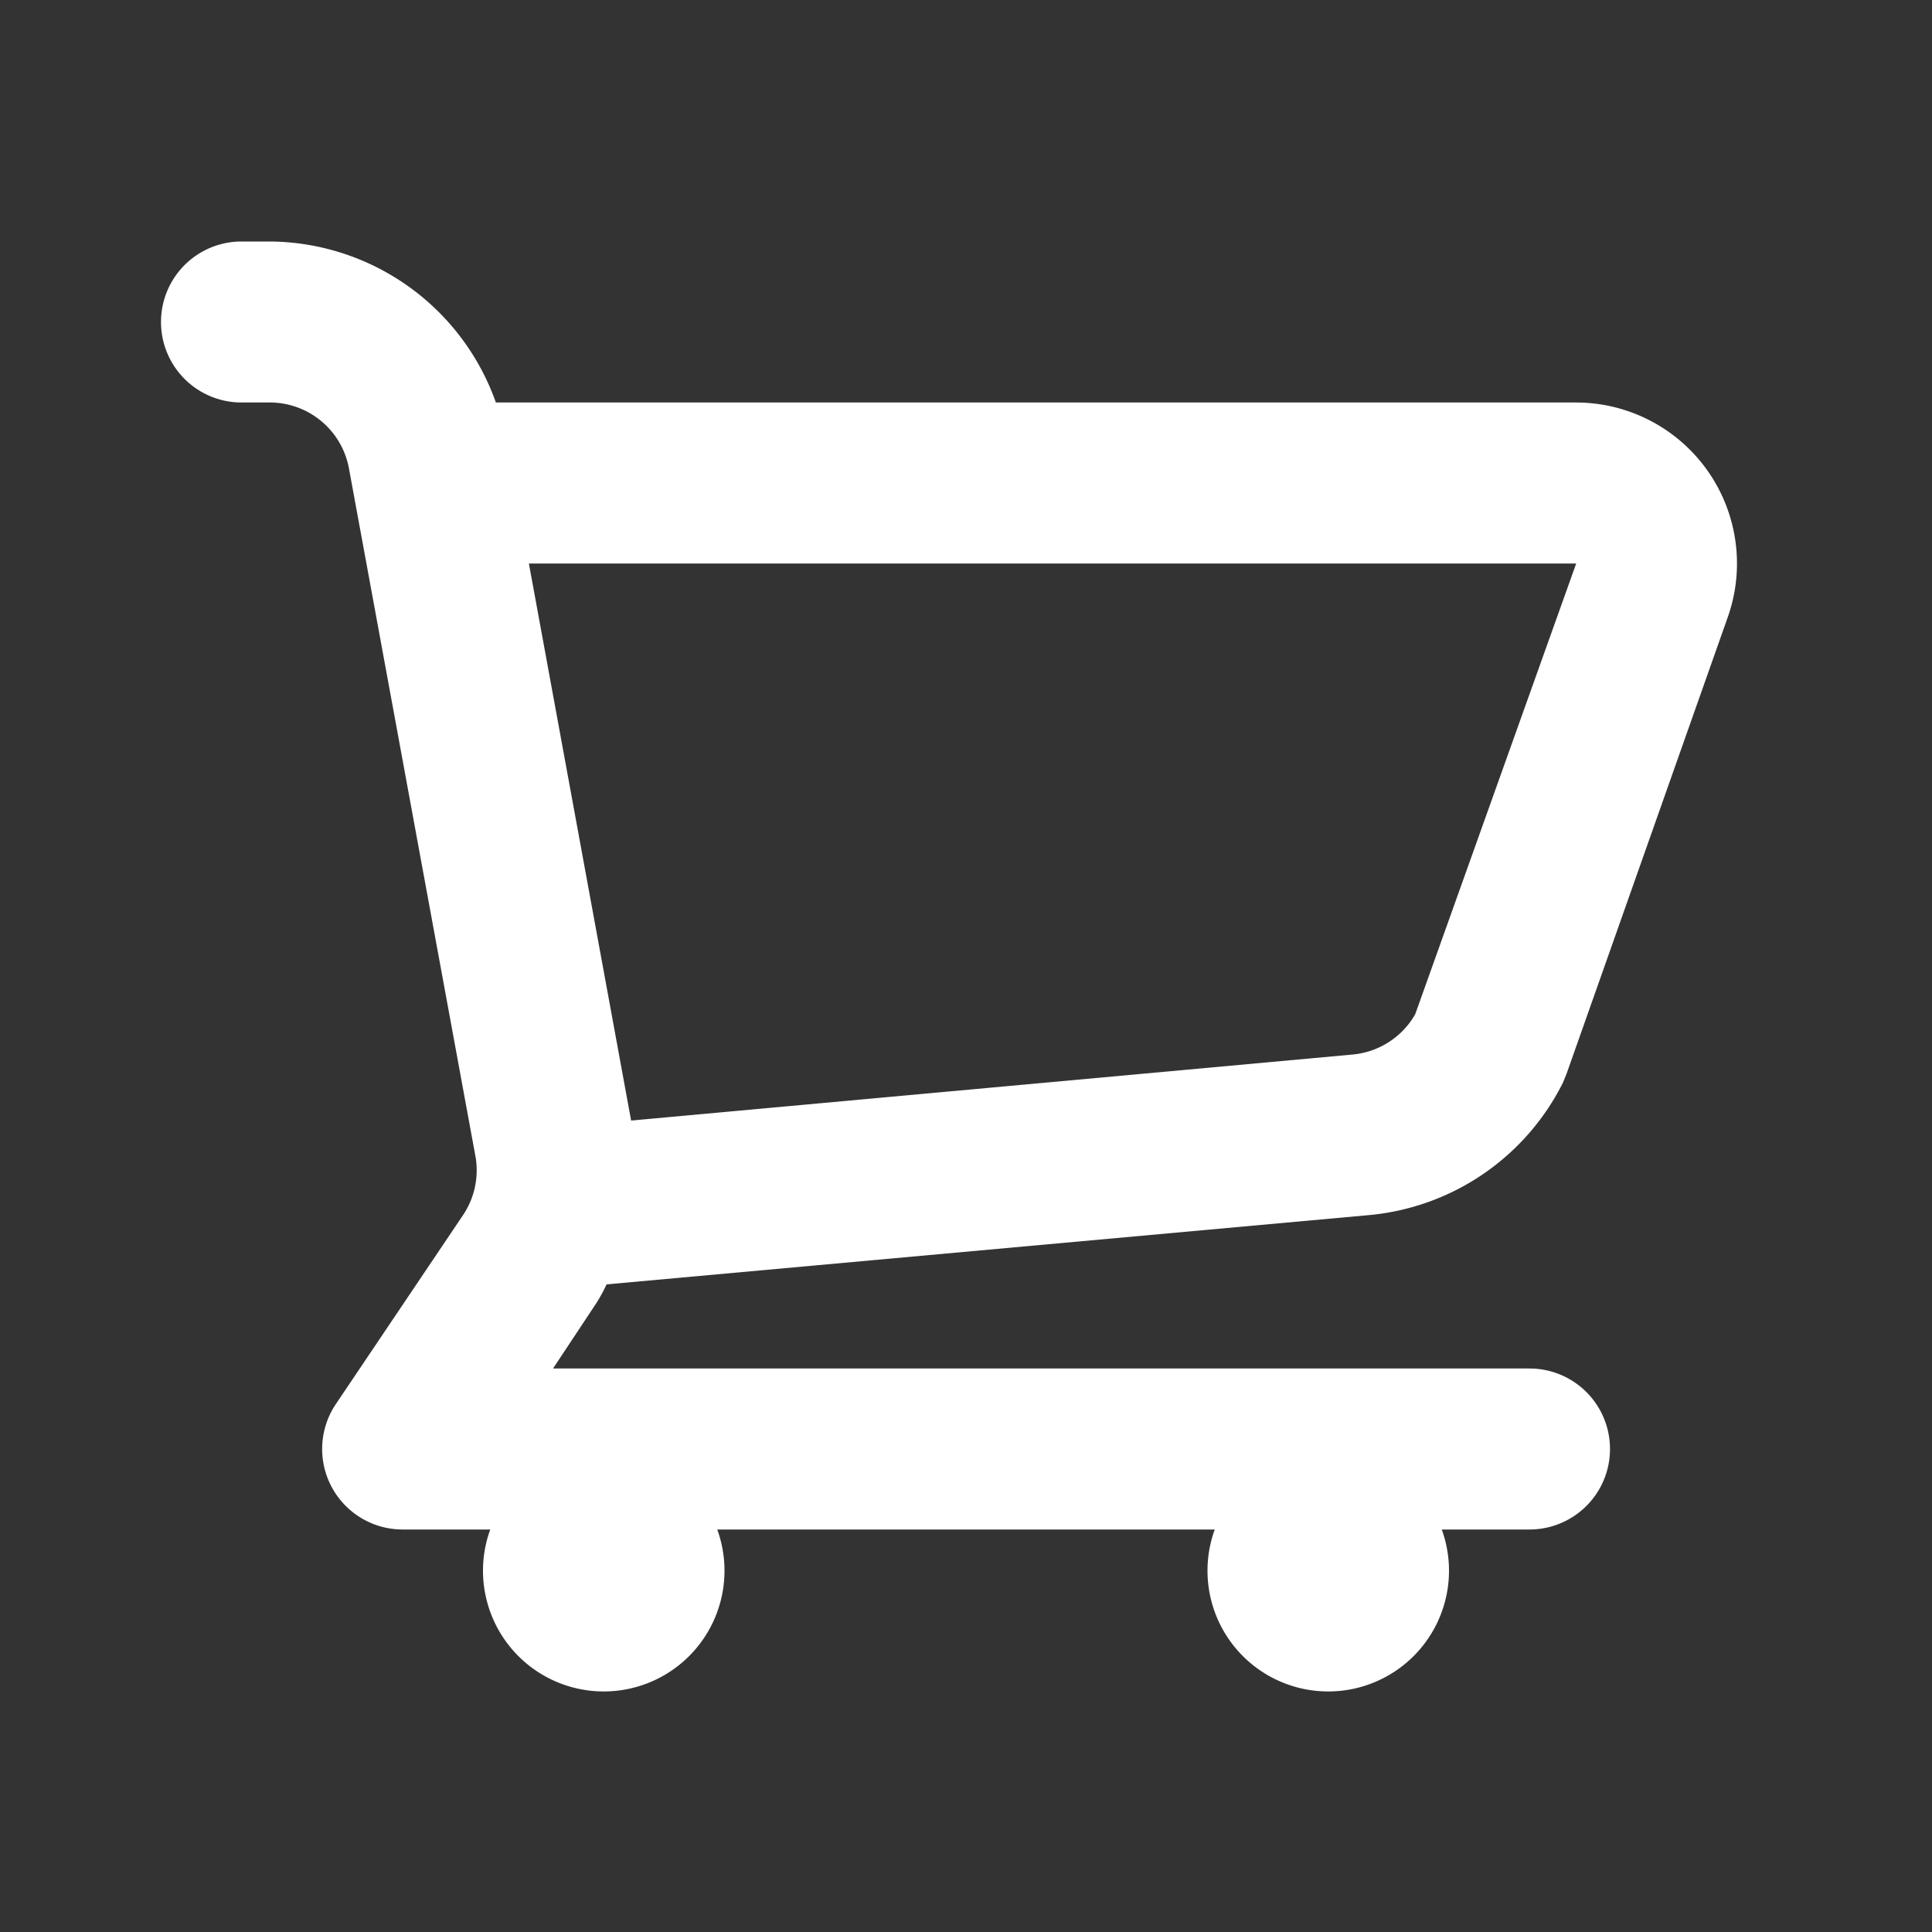 <svg xmlns="http://www.w3.org/2000/svg" xmlns:xlink="http://www.w3.org/1999/xlink" viewBox="0 0 48 48"><rect x="0" y="0" width="48" height="48" fill="#333333" stroke="none"/><defs><style>.cls-1{fill:#ffffff;}.cls-2{opacity:0;}.cls-3{clip-path:url(#clip-path);}</style><clipPath id="clip-path"><rect class="cls-1" width="48" height="48"/></clipPath></defs><g id="icones"><g class="cls-2"><rect class="cls-1" width="48" height="48"/><g class="cls-3"><g class="cls-2"><rect class="cls-1" width="48" height="48"/><g class="cls-3"><rect class="cls-1" width="48" height="48"/></g></g></g></g><path class="cls-1" d="M15.07,31.91,34,30.19a6,6,0,0,0,4.83-3.29l.09-.22,4-11.33A4,4,0,0,0,39.16,10H12.32A6,6,0,0,0,6.67,6H6a2,2,0,0,0,0,4h.67a2,2,0,0,1,2,1.64l3.15,17.13a2,2,0,0,1-.31,1.41L8.34,34.89A2,2,0,0,0,10,38h2.18a3,3,0,1,0,5.64,0H30.18a3,3,0,1,0,5.64,0H38a2,2,0,0,0,0-4H13.74l1.06-1.6a3.84,3.84,0,0,0,.27-.49M39.16,14l-4,11.2a2,2,0,0,1-1.56,1L15.68,27.84,13.14,14Z"/></g></svg>